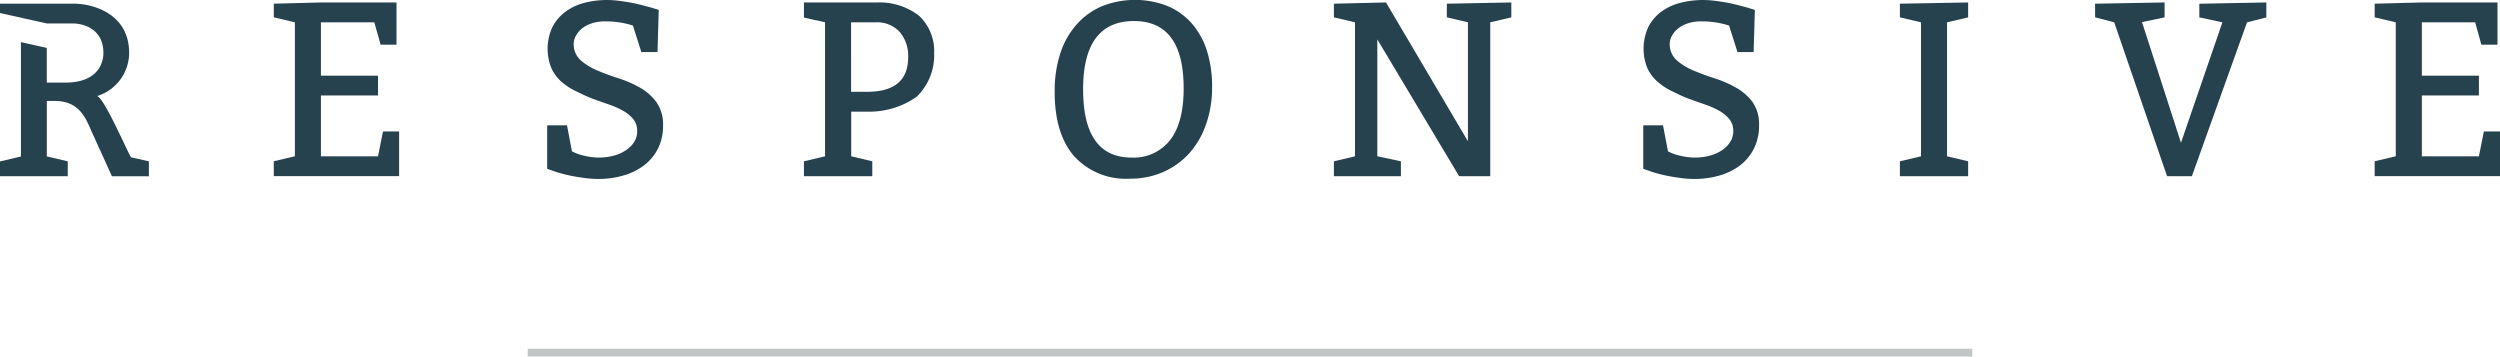 <svg id="Lag_1" data-name="Lag 1" xmlns="http://www.w3.org/2000/svg" viewBox="0 0 630.52 89.93"><defs><style>.cls-1{fill:#26424f;}.cls-2{fill:#c3c6c7;}</style></defs><path id="Path_23" data-name="Path 23" class="cls-1" d="M94.4,5.63H80.94V19.08h14.4v5H80.94V39.42h14.4l1.25-6.26h4.07V44.43H69.05V40.67l5.32-1.26V5.63L69.05,4.37V.93L80.94.62H100V11.26H96Z"/><path id="Path_24" data-name="Path 24" class="cls-1" d="M143,31.6l1.25,6.57a12.37,12.37,0,0,0,3.07,1.1,16.35,16.35,0,0,0,3.81.47,14.42,14.42,0,0,0,3.64-.47,10.47,10.47,0,0,0,3.06-1.35,7.13,7.13,0,0,0,2.1-2.1,5,5,0,0,0,.78-2.78,4.64,4.64,0,0,0-1-3,9.38,9.38,0,0,0-2.6-2.13,22.2,22.2,0,0,0-3.6-1.58c-1.33-.46-2.69-.94-4.06-1.44s-2.87-1.26-4.23-1.91a15.38,15.38,0,0,1-3.63-2.38,10.37,10.37,0,0,1-2.53-3.41,13,13,0,0,1,.28-10.39,11.19,11.19,0,0,1,3.25-3.82A13.92,13.92,0,0,1,147.36.72,23,23,0,0,1,153.08,0,26.22,26.22,0,0,1,156,.19c1,.13,2.07.28,3.07.47s1.94.4,2.82.63l2.25.59,2,.62-.31,10.64h-4.07l-2.13-6.69a20.57,20.57,0,0,0-3.47-.81,23.23,23.23,0,0,0-3.54-.25,10.42,10.42,0,0,0-3.28.47,7.65,7.65,0,0,0-2.51,1.28A6.13,6.13,0,0,0,145.26,9a4.18,4.18,0,0,0-.57,2.07,5.41,5.41,0,0,0,1.76,4.13,15.3,15.3,0,0,0,4.19,2.57c1.67.71,3.47,1.37,5.41,2a28.67,28.67,0,0,1,5.39,2.35,13.16,13.16,0,0,1,4.13,3.66,9.74,9.74,0,0,1,1.66,5.88A12.74,12.74,0,0,1,166,37.37a12.26,12.26,0,0,1-3.44,4.23,15.55,15.55,0,0,1-5.2,2.62,21.94,21.94,0,0,1-6.44.91,24.54,24.54,0,0,1-3-.18c-1.07-.13-2.11-.29-3.13-.47s-2-.4-2.85-.63-1.61-.45-2.19-.66L138,42.57V31.62Z"/><path id="Path_25" data-name="Path 25" class="cls-1" d="M266,23a30.32,30.32,0,0,1,1.41-9.51,20.47,20.47,0,0,1,4.1-7.29,17.77,17.77,0,0,1,6.42-4.63,22.52,22.52,0,0,1,16.49-.07,16.91,16.91,0,0,1,6.16,4.41,19.48,19.48,0,0,1,3.85,7A29.78,29.78,0,0,1,305.7,22a27.71,27.71,0,0,1-1.51,9.29A21.4,21.4,0,0,1,300,38.59a19.48,19.48,0,0,1-6.54,4.75A20.29,20.29,0,0,1,285,45.06a17.62,17.62,0,0,1-14.11-5.69Q265.95,33.67,266,23ZM286,5.31q-12.83,0-12.83,17.21t12.21,17.22a11.63,11.63,0,0,0,9.7-4.38q3.45-4.38,3.45-13.15Q298.5,5.31,286,5.31Z"/><path id="Path_26" data-name="Path 26" class="cls-1" d="M368,44.43,347.37,9.94V39.42l5.95,1.26v3.76h-16.9V40.68l5.32-1.26V5.63l-5.32-1.26V.93L349.56.62l20.66,35v-30L364.9,4.37V.93L381.17.62V4.38l-5.32,1.25V44.44Z"/><path id="Path_27" data-name="Path 27" class="cls-1" d="M419.42,31.6l1.26,6.57a12.44,12.44,0,0,0,3.06,1.1,16.37,16.37,0,0,0,3.82.47,14.29,14.29,0,0,0,3.63-.47,10.41,10.41,0,0,0,3.07-1.35,7.13,7.13,0,0,0,2.1-2.1,5.07,5.07,0,0,0,.79-2.78,4.64,4.64,0,0,0-1-3,9.38,9.38,0,0,0-2.6-2.13,21.37,21.37,0,0,0-3.6-1.58c-1.34-.46-2.69-.94-4.07-1.44s-2.87-1.26-4.22-1.91A15.38,15.38,0,0,1,418,20.56a10.26,10.26,0,0,1-2.54-3.41,13.12,13.12,0,0,1,.28-10.39A11.21,11.21,0,0,1,419,2.94,14,14,0,0,1,423.78.72,23.07,23.07,0,0,1,429.51,0a26.38,26.38,0,0,1,2.94.19c1,.13,2.06.28,3.07.47s1.94.4,2.81.63l2.26.59,2,.62-.31,10.64h-4.07l-2.13-6.69a20.57,20.57,0,0,0-3.47-.81,23.32,23.32,0,0,0-3.54-.25,10.42,10.42,0,0,0-3.28.47,7.65,7.65,0,0,0-2.51,1.28A6.13,6.13,0,0,0,421.69,9a4.18,4.18,0,0,0-.57,2.07,5.41,5.41,0,0,0,1.76,4.13,15.15,15.15,0,0,0,4.19,2.57c1.67.71,3.47,1.37,5.41,2a28.3,28.3,0,0,1,5.38,2.35A13.09,13.09,0,0,1,442,25.73a9.67,9.67,0,0,1,1.65,5.88,12.6,12.6,0,0,1-1.25,5.76A12.26,12.26,0,0,1,439,41.6a15.59,15.59,0,0,1-5.19,2.62,22.05,22.05,0,0,1-6.45.91,24.54,24.54,0,0,1-3-.18c-1.07-.13-2.11-.29-3.13-.47s-2-.4-2.85-.63-1.61-.45-2.18-.66l-1.76-.62V31.62Z"/><path id="Path_28" data-name="Path 28" class="cls-1" d="M496.38,40.68v3.76H479.17V40.68l5.32-1.26V5.63l-5.32-1.26V.93L496.38.62V4.38l-5.32,1.25V39.42Z"/><path id="Path_29" data-name="Path 29" class="cls-1" d="M546.55,44.43,533.22,5.63,528.4,4.37V.93L545.93.62V4.38l-5.7,1.19L550.06,36,560.51,5.63l-5.82-1.25V.94l16.9-.32V4.39l-4.88,1.25-13.9,38.8Z"/><path id="Path_30" data-name="Path 30" class="cls-1" d="M624.26,5.63H610.81V19.08H625.2v5H610.81V39.42H625.2l1.25-6.26h4.07V44.43H598.91V40.67l5.32-1.26V5.63l-5.32-1.26V.93L610.8.62h19.09V11.26h-4.07Z"/><path class="cls-1" d="M18.31,5.91c2.2,0,7.77,1,7.77,7.46,0,1.87-.84,7.46-9.62,7.46H11.8V12.08L5.28,10.63V39.47L0,40.71v3.73H17.09V40.69l-5.28-1.24v-14h1.9c6.55,0,8,4.64,9.52,8l5,11h9.32V40.69l-4.43-1c-.33.2-6.66-14.87-8.63-15.47a11.42,11.42,0,0,0,8.08-10.86c0-10-9.25-12.44-14-12.44H0V3.28L11.8,5.91Z"/><path class="cls-1" d="M218.7,28.16a20.74,20.74,0,0,0,12.49-3.76,14.51,14.51,0,0,0,4.41-10.95,12.24,12.24,0,0,0-3.71-9.39A16.19,16.19,0,0,0,221.22.62l-18.46,0v3.8l2.87.67.19,0,2.26.53V16.87h0V39.42l-5.32,1.26v3.76H220V40.68l-5.32-1.26V28.16Zm8.22-20.09a9.26,9.26,0,0,1,2.13,6.32q0,8.76-10.33,8.76h-4.07V5.63h6.26A7.69,7.69,0,0,1,226.92,8.07Z"/><rect class="cls-2" x="133.09" y="87.95" width="364.33" height="1.98"/></svg>